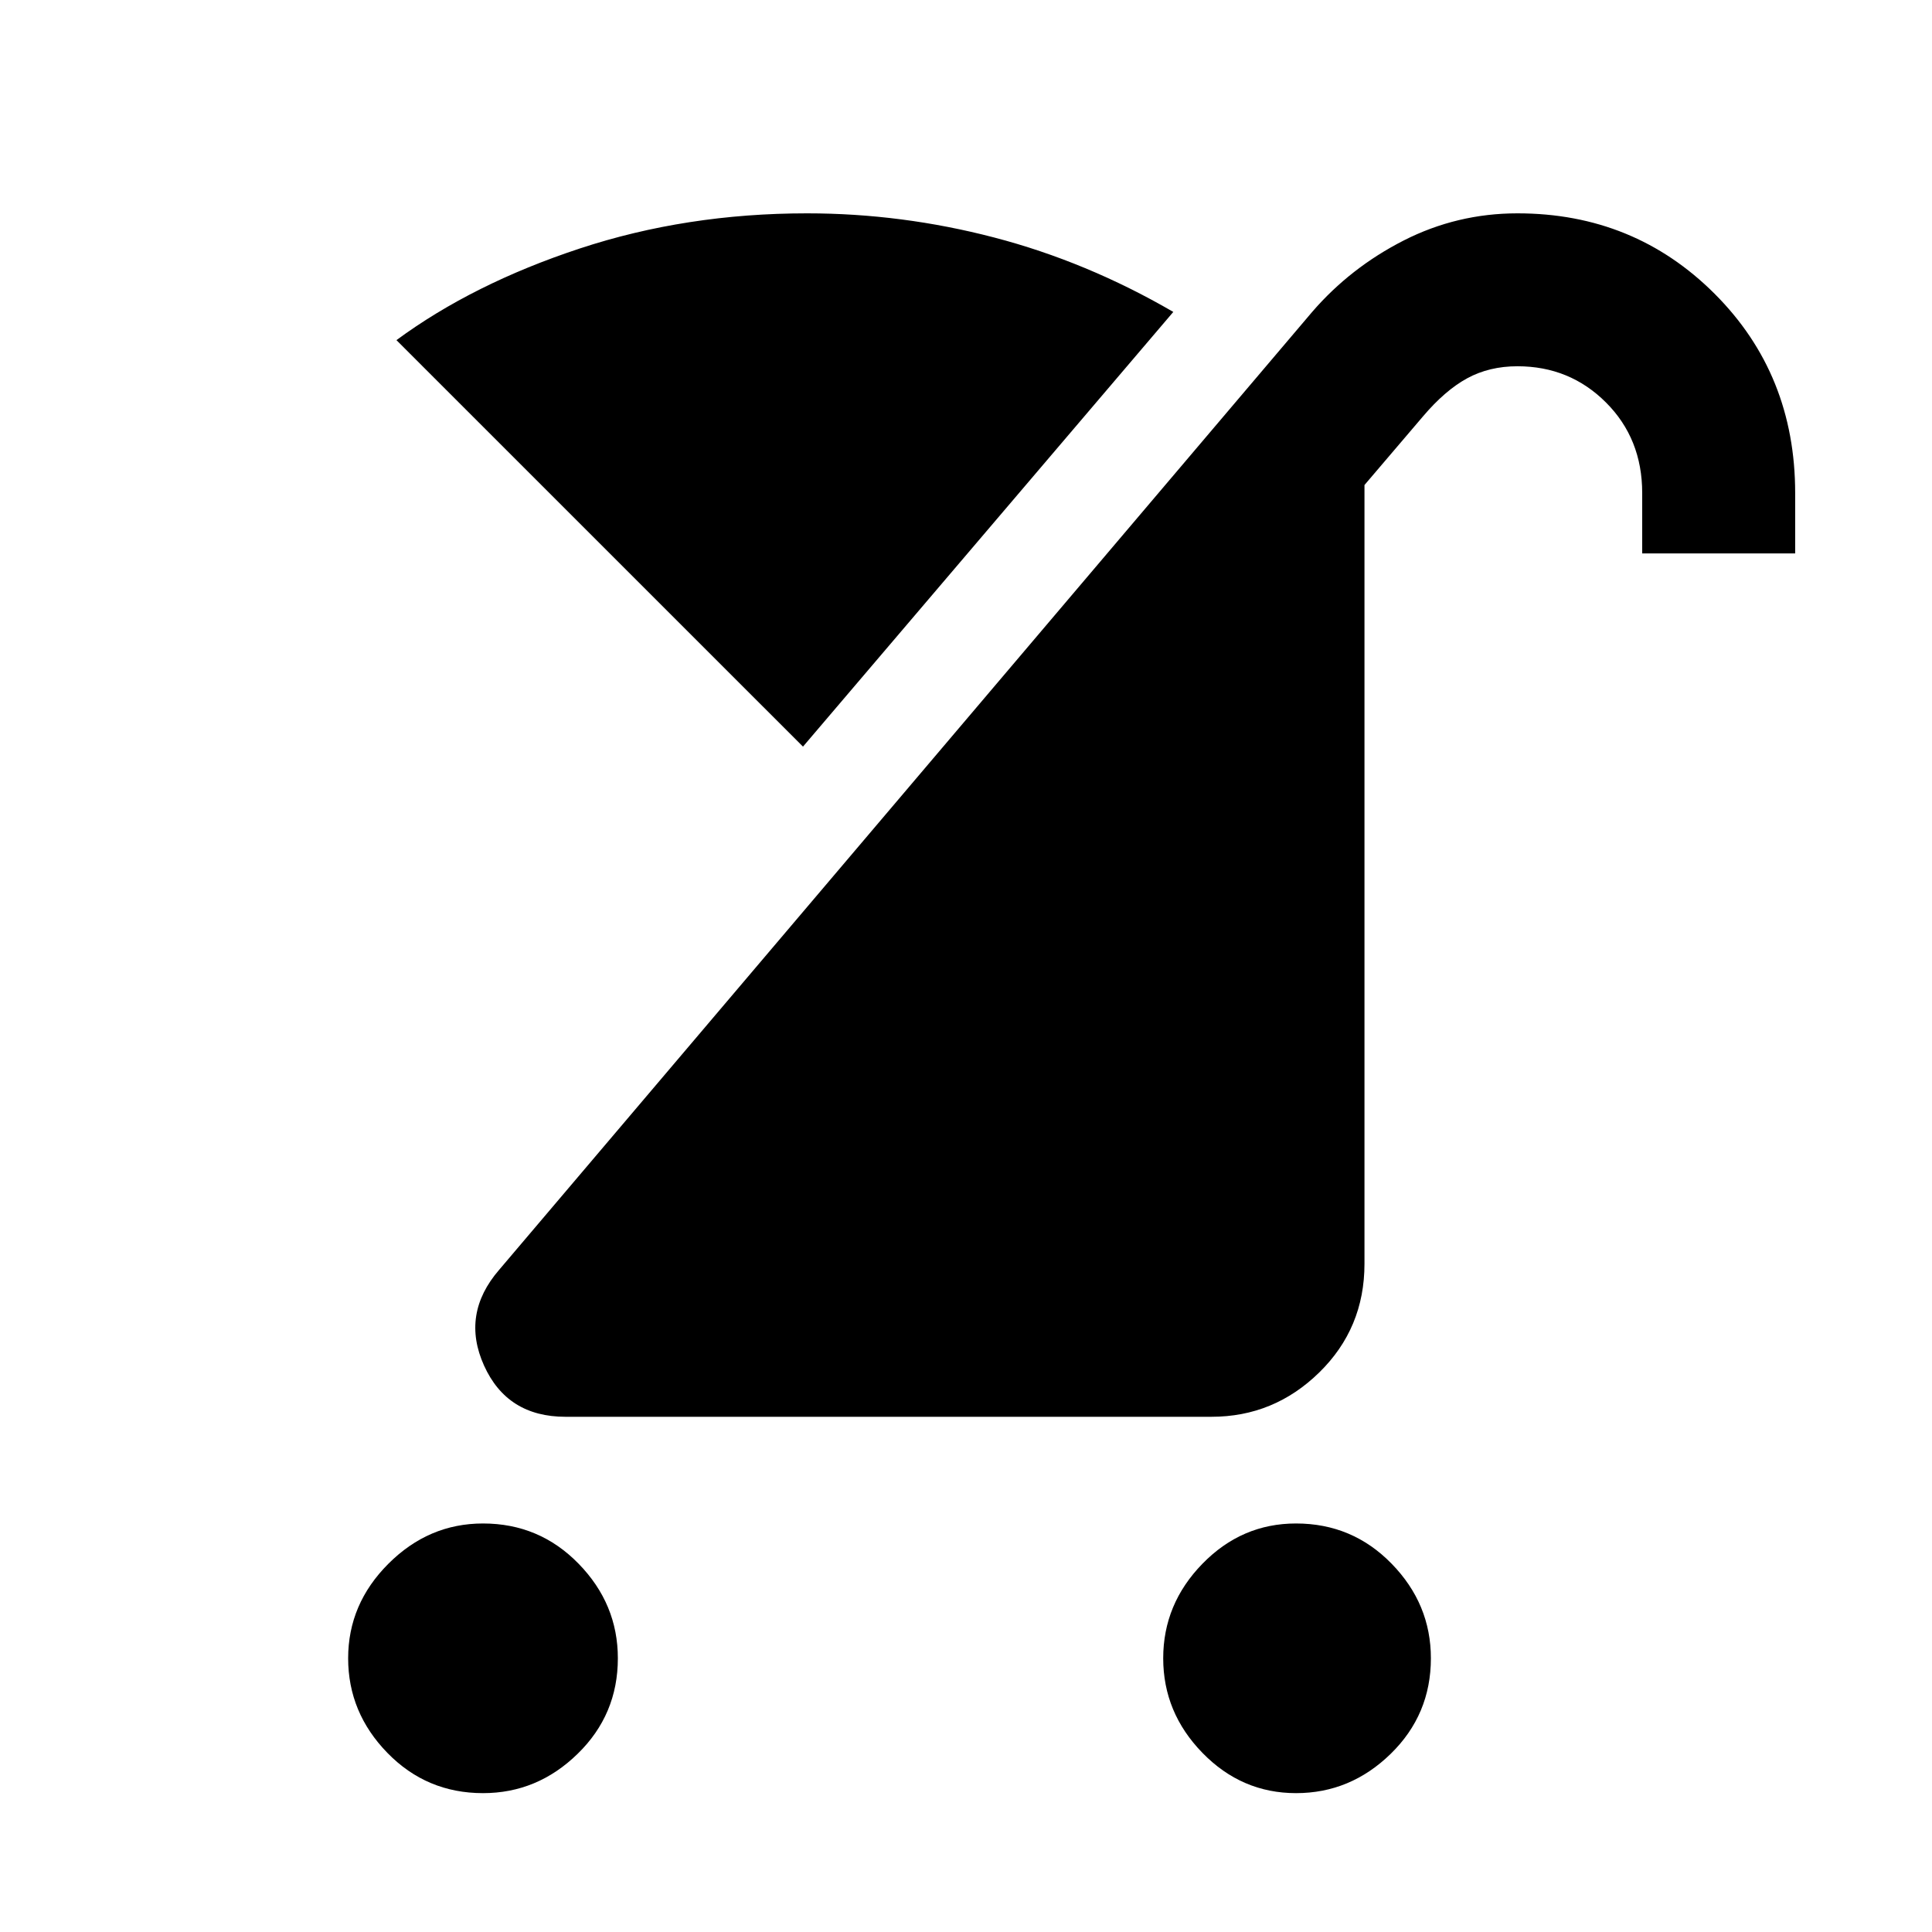 <svg xmlns="http://www.w3.org/2000/svg" height="40" width="40"><path d="M26.833 37.125Q25.708 37.125 24.896 36.292Q24.083 35.458 24.083 34.333Q24.083 33.208 24.896 32.375Q25.708 31.542 26.833 31.542Q28 31.542 28.812 32.375Q29.625 33.208 29.625 34.333Q29.625 35.5 28.792 36.312Q27.958 37.125 26.833 37.125ZM10 37.125Q8.833 37.125 8.021 36.292Q7.208 35.458 7.208 34.333Q7.208 33.208 8.042 32.375Q8.875 31.542 10 31.542Q11.167 31.542 11.979 32.375Q12.792 33.208 12.792 34.333Q12.792 35.5 11.958 36.312Q11.125 37.125 10 37.125ZM11.708 29.333Q10.5 29.333 10.021 28.271Q9.542 27.208 10.333 26.292L27.167 6.458Q27.958 5.542 29.062 4.979Q30.167 4.417 31.417 4.417Q33.833 4.417 35.5 6.083Q37.167 7.75 37.167 10.208V11.458H34V10.208Q34 9.083 33.25 8.333Q32.5 7.583 31.417 7.583Q30.833 7.583 30.375 7.833Q29.917 8.083 29.458 8.625L28.25 10.042V26.167Q28.25 27.5 27.312 28.417Q26.375 29.333 25.083 29.333ZM16.625 15.458 8.208 7.042Q9.792 5.875 12 5.146Q14.208 4.417 16.708 4.417Q18.667 4.417 20.583 4.917Q22.5 5.417 24.292 6.458Z"/></svg>